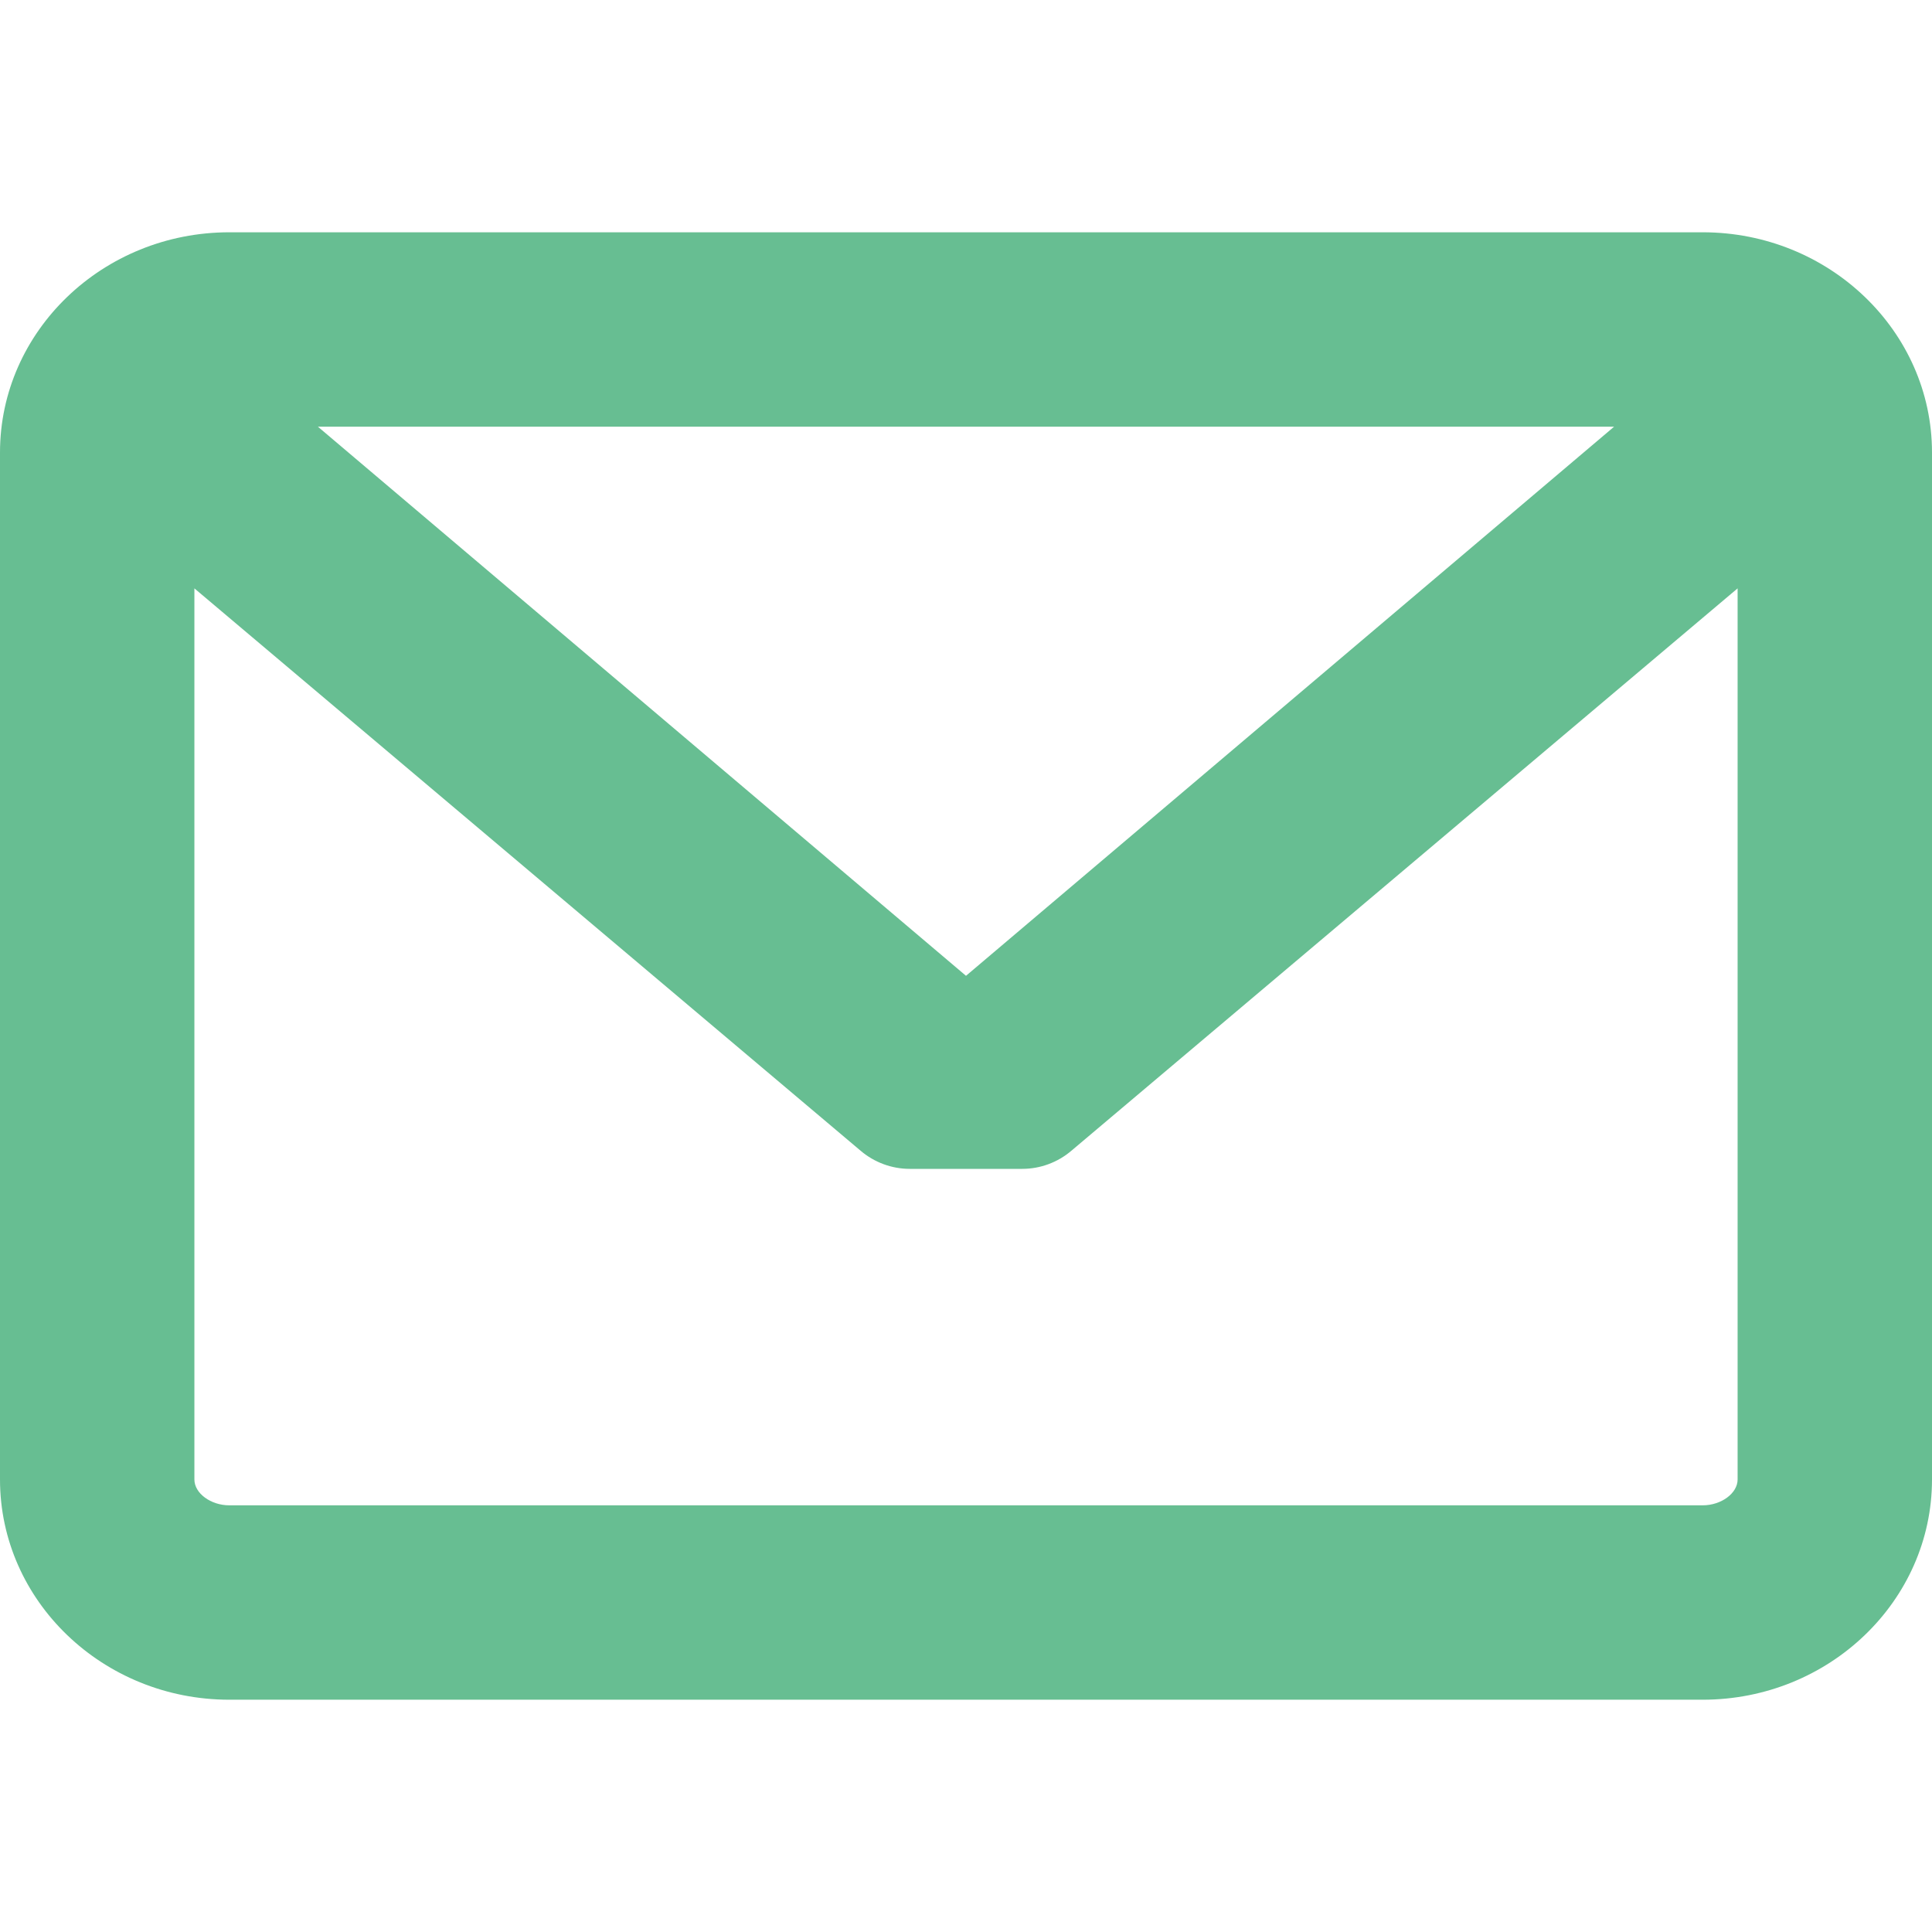 <svg width="13" height="13" viewBox="0 0 13 13" fill="none" xmlns="http://www.w3.org/2000/svg">
<g clip-path="url(#clip0)">
<path d="M11.457 1.563H1.543C0.692 1.563 0 2.228 0 3.045V9.955C0 10.772 0.692 11.437 1.543 11.437H11.457C12.308 11.437 13 10.772 13 9.955V3.045C13 2.228 12.308 1.563 11.457 1.563ZM11.457 10.129H1.543C1.418 10.129 1.308 10.048 1.308 9.955V3.959L5.792 7.744C5.884 7.822 6.001 7.865 6.121 7.865L6.879 7.865C6.999 7.865 7.116 7.822 7.208 7.744L11.692 3.959V9.955C11.692 10.048 11.582 10.129 11.457 10.129ZM6.5 6.566L2.139 2.871H10.861L6.5 6.566Z" fill="#67BE92"/>
</g>
<defs>
<clipPath id="clip0">
<rect width="13" height="13" fill="white"/>
</clipPath>
</defs>
</svg>
